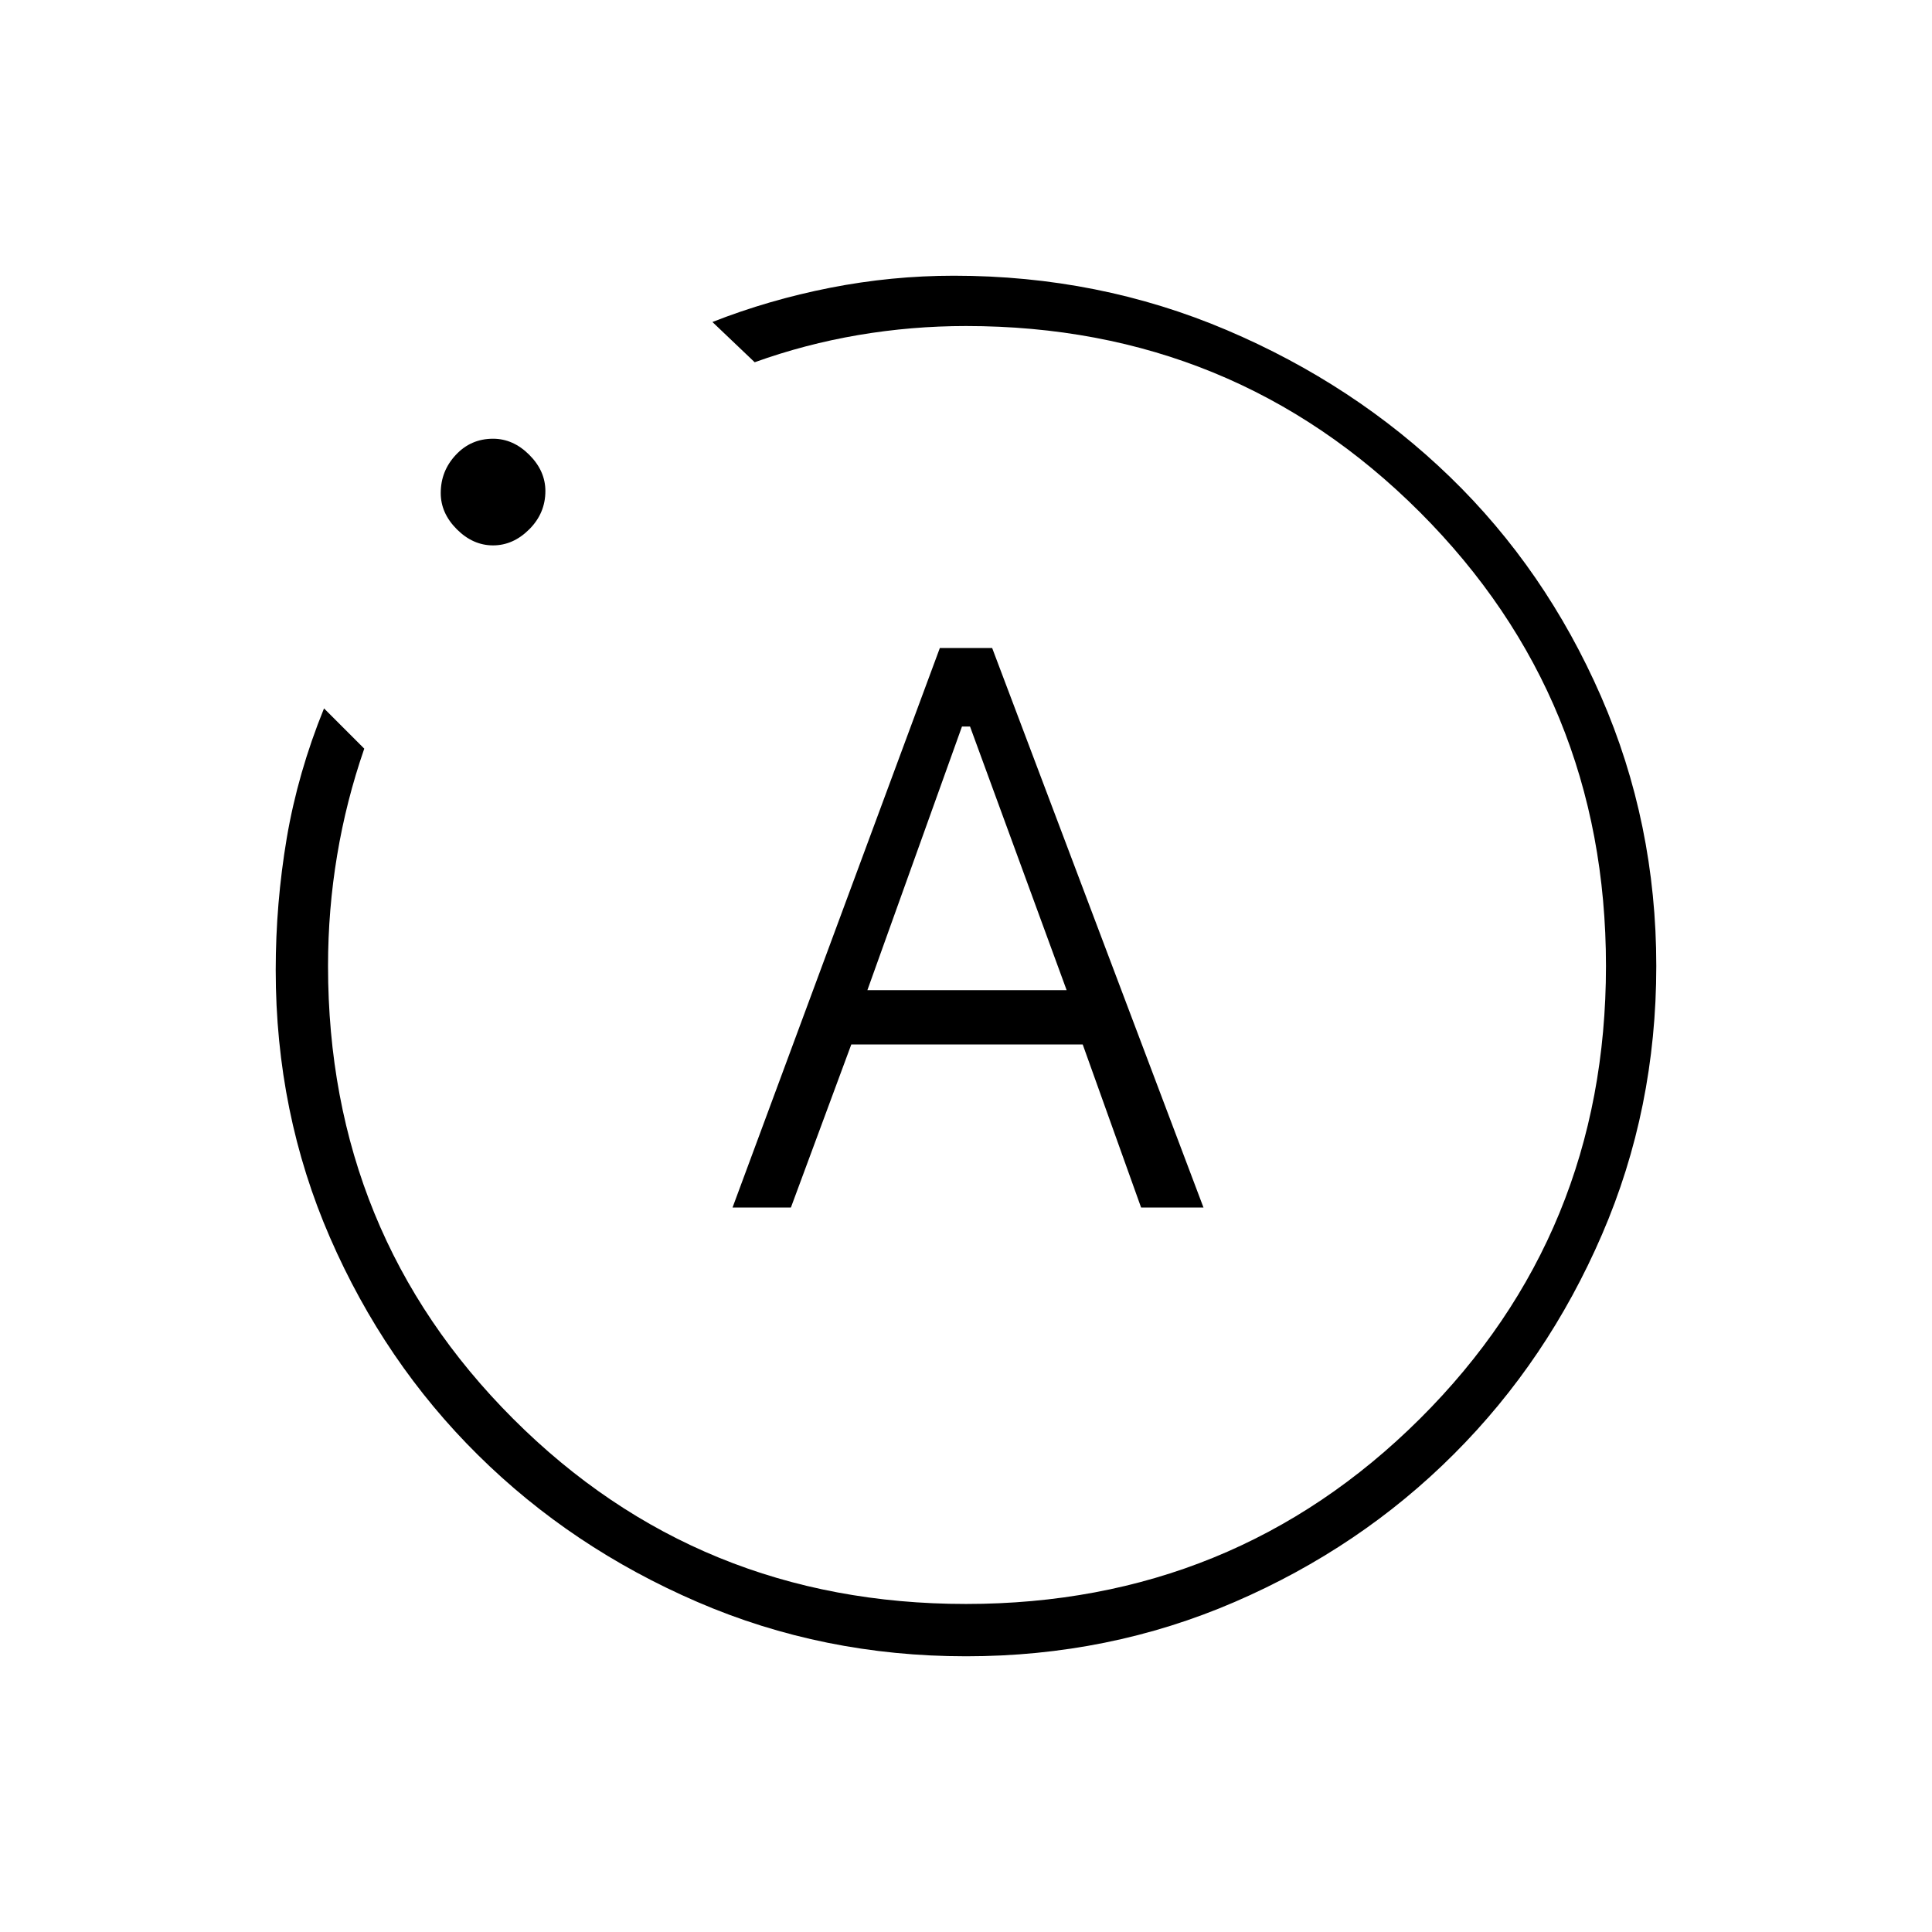 <svg xmlns="http://www.w3.org/2000/svg" height="24" width="24"><path d="M9.1 15h.725l.75-2.025h2.875L14.175 15h.775l-2.625-6.95h-.65Zm1.675-2.7 1.175-3.275h.1l1.2 3.275ZM12 20.575q-1.775 0-3.337-.675-1.563-.675-2.725-1.825-1.163-1.15-1.838-2.7-.675-1.55-.675-3.325 0-.825.137-1.638Q3.7 9.6 4.025 8.8l.5.5q-.225.65-.337 1.325-.113.675-.113 1.375 0 3.325 2.3 5.625t5.625 2.3q3.325 0 5.638-2.3 2.312-2.3 2.312-5.625t-2.312-5.638Q15.325 4.05 12 4.05q-.675 0-1.337.112-.663.113-1.288.338L8.85 4q.7-.275 1.462-.425.763-.15 1.538-.15 1.8 0 3.388.675 1.587.675 2.775 1.825 1.187 1.15 1.875 2.725.687 1.575.687 3.35 0 1.775-.675 3.337-.675 1.563-1.838 2.725-1.162 1.163-2.724 1.838-1.563.675-3.338.675Zm-5.875-13.8q-.25 0-.45-.2t-.2-.45q0-.275.188-.475.187-.2.462-.2.25 0 .45.2t.2.45q0 .275-.2.475-.2.2-.45.2ZM12 12Z"/></svg>